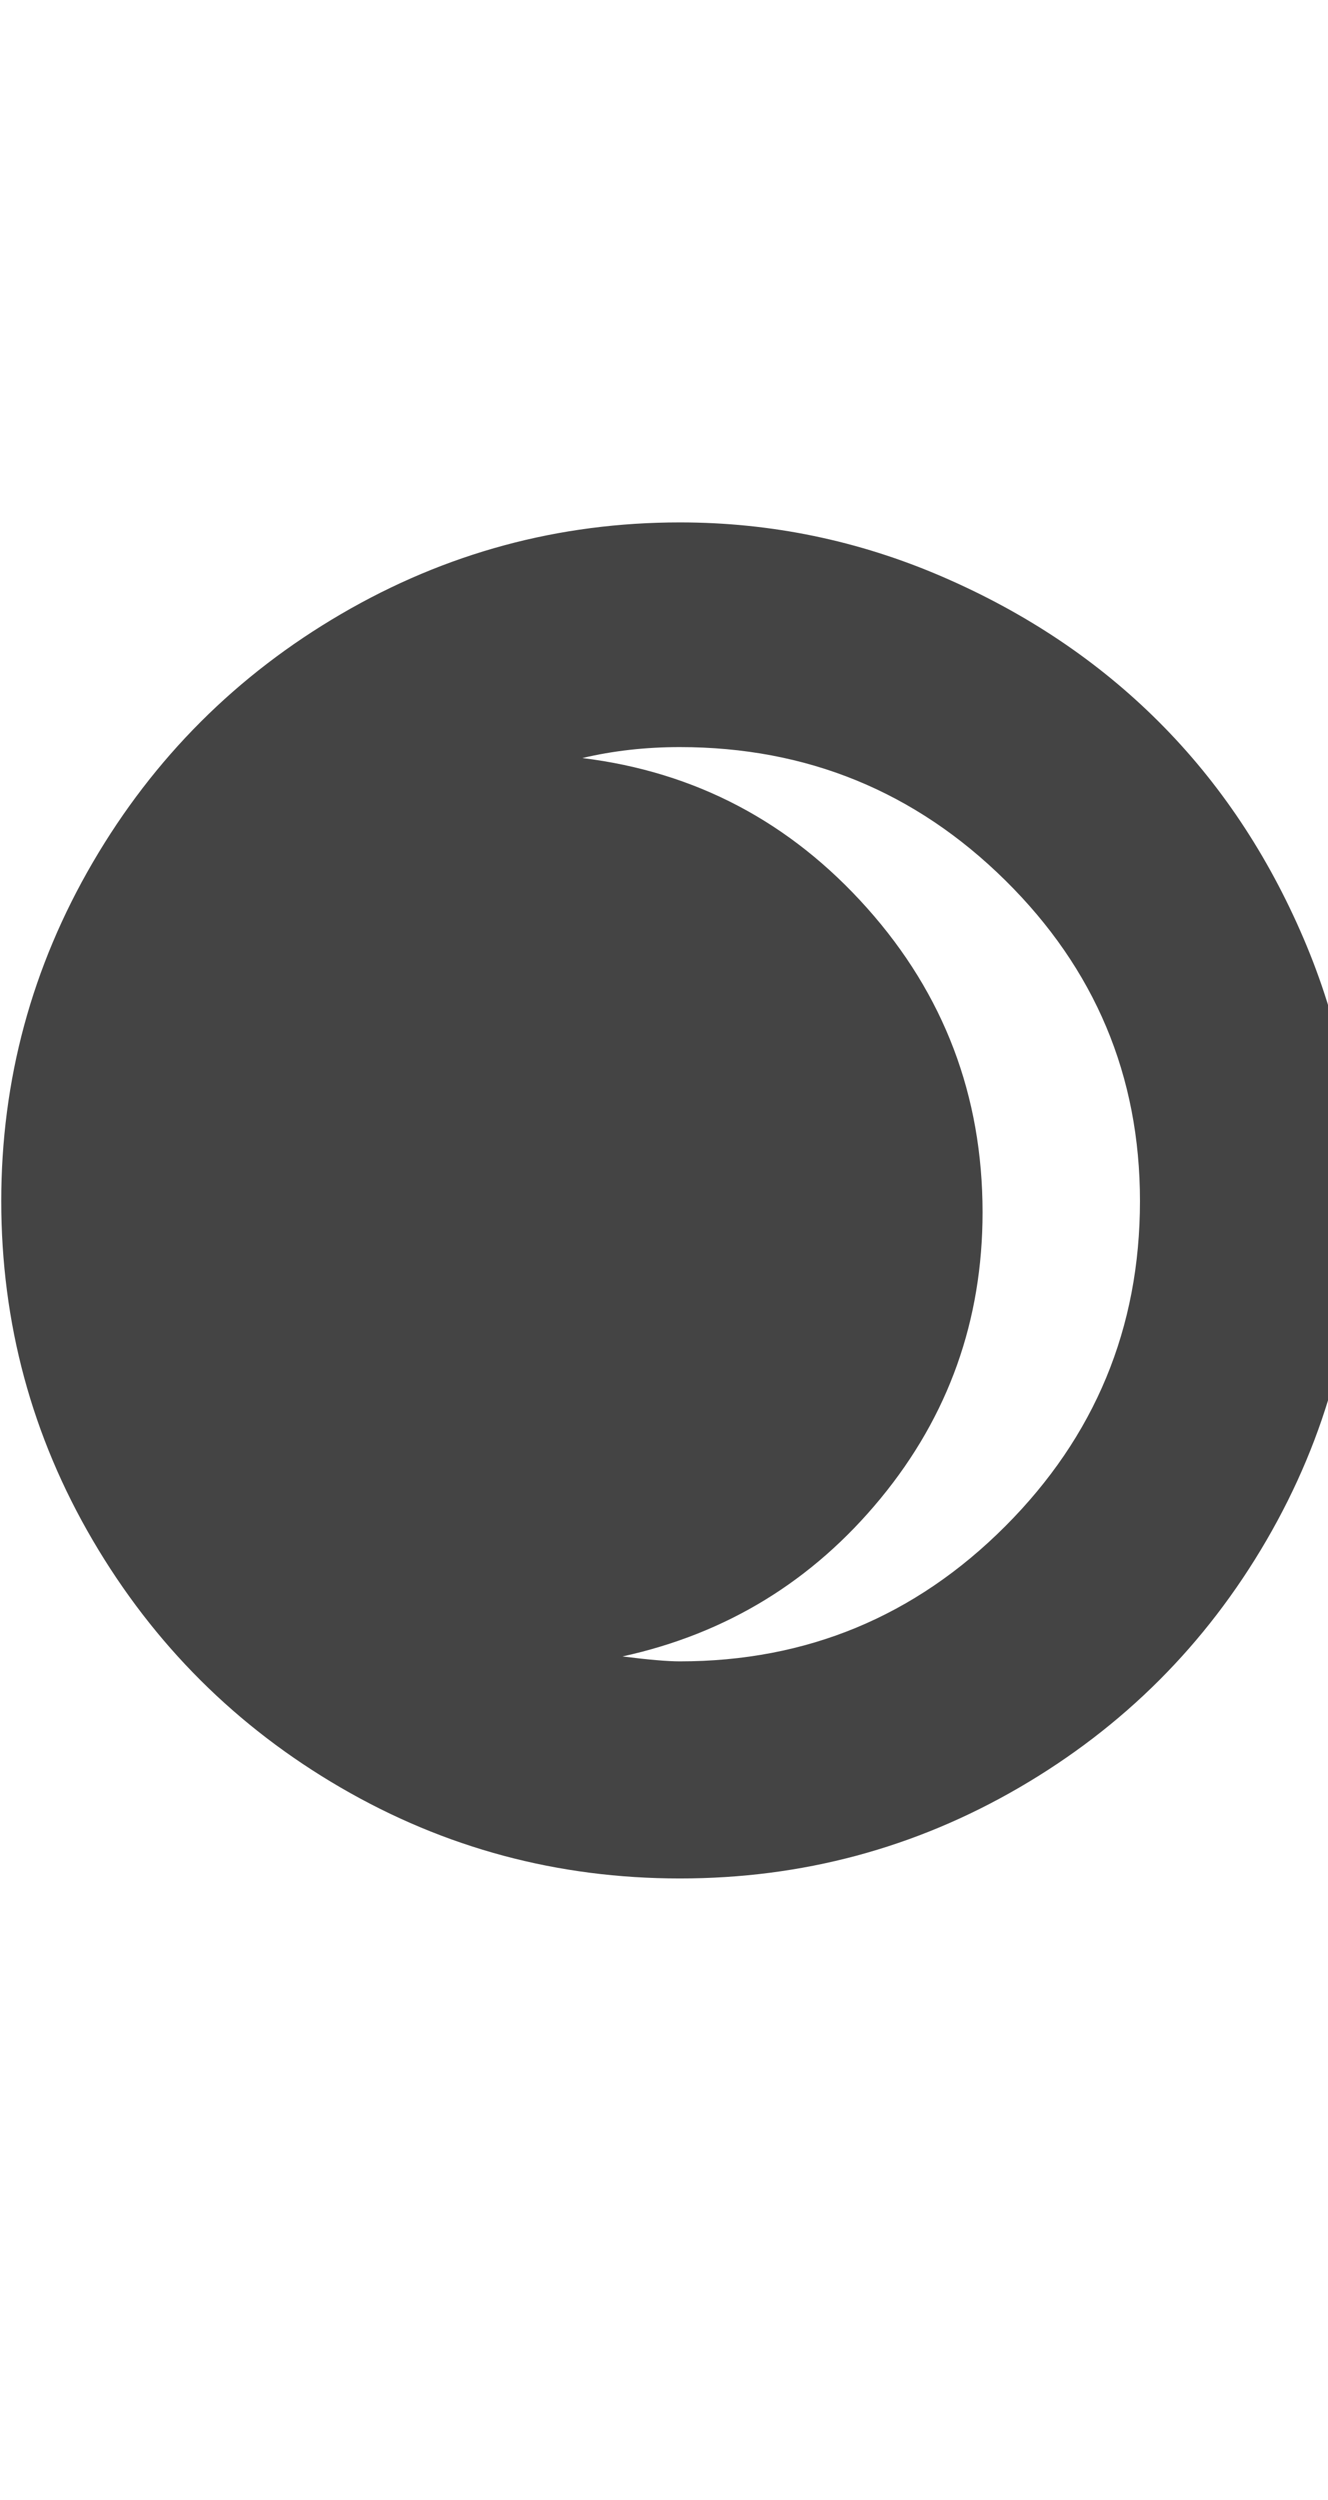 <?xml version="1.0" encoding="utf-8"?>
<!-- Generated by IcoMoon.io -->
<!DOCTYPE svg PUBLIC "-//W3C//DTD SVG 1.1//EN" "http://www.w3.org/Graphics/SVG/1.1/DTD/svg11.dtd">
<svg version="1.1" xmlns="http://www.w3.org/2000/svg" xmlns:xlink="http://www.w3.org/1999/xlink" width="17" height="32" viewBox="0 0 17 32">
<path fill="#444444" d="M0.016 15.375q0-2.328 1.172-4.336t3.18-3.18 4.336-1.172q1.75 0 3.359 0.695t2.773 1.859 1.852 2.773 0.688 3.359q0 2.344-1.164 4.344t-3.164 3.164-4.344 1.164-4.344-1.164-3.172-3.164-1.172-4.344zM7.453 9.703q2.172 0.266 3.648 1.922t1.477 3.891q0 2.078-1.305 3.664t-3.305 2.023q0.5 0.063 0.734 0.063 2.438 0 4.164-1.727t1.727-4.164q0-2.406-1.727-4.109t-4.164-1.703q-0.656 0-1.25 0.141z"></path>
</svg>
